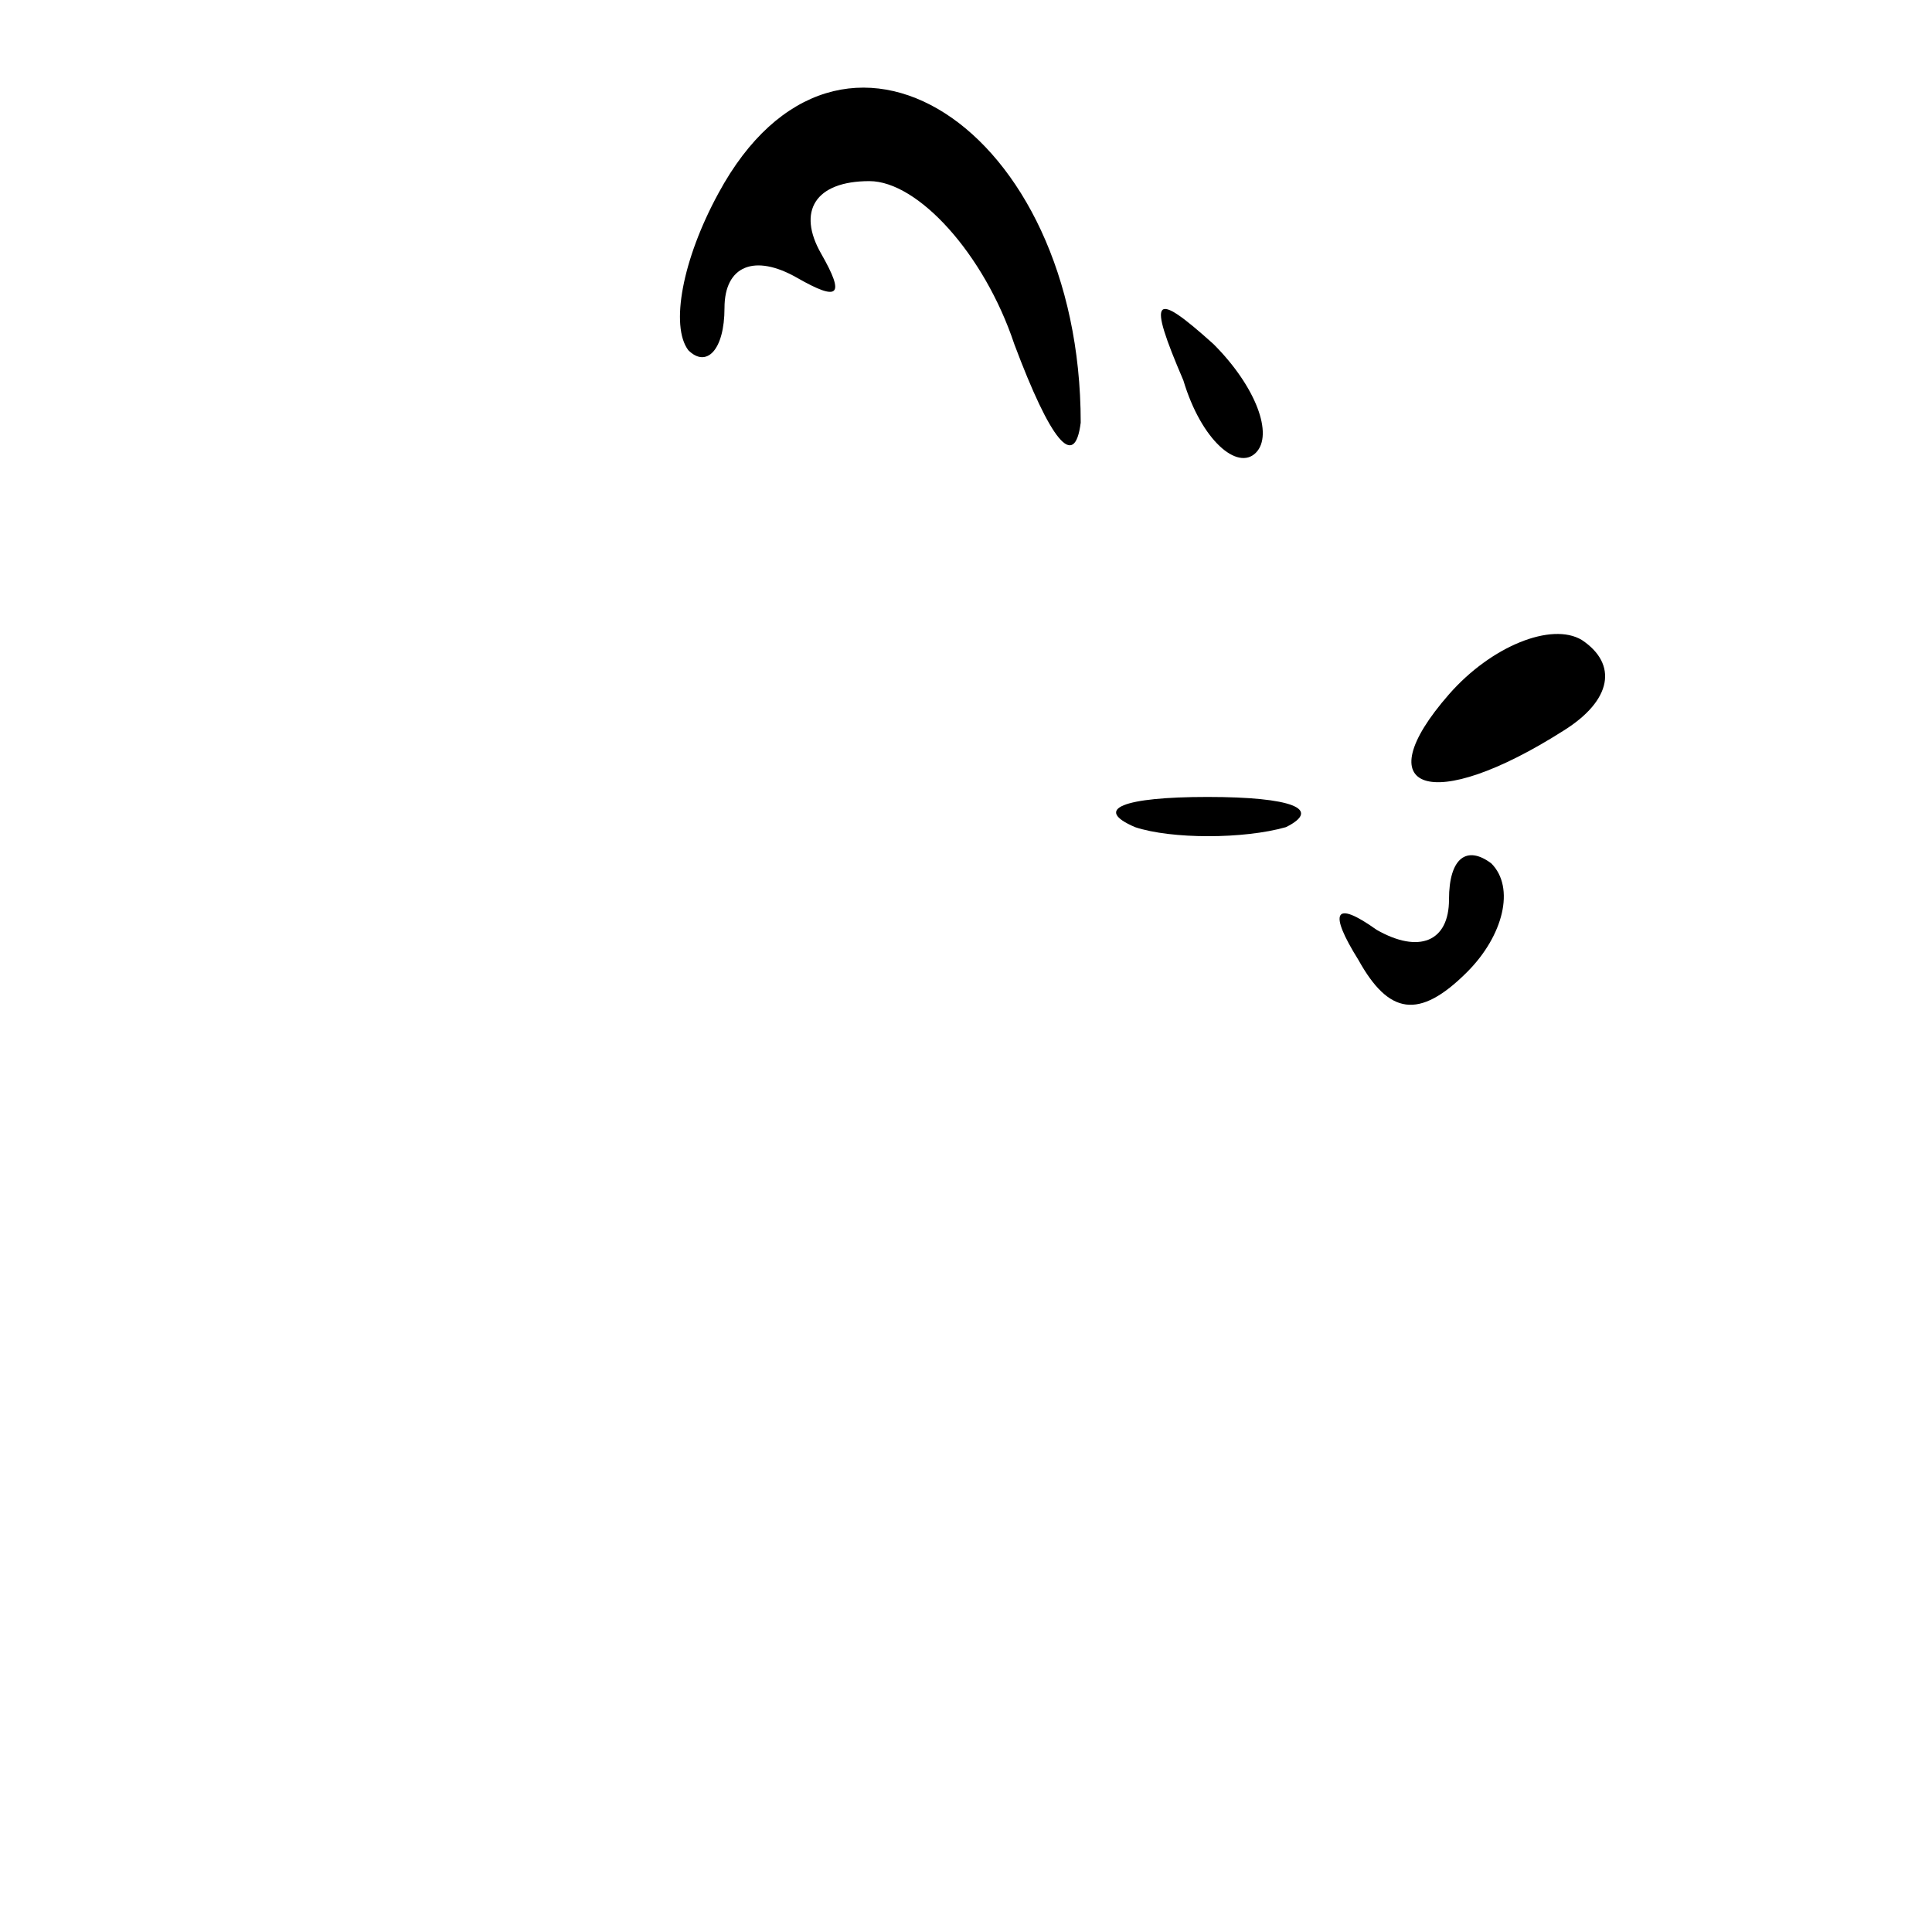 <?xml version="1.0" standalone="no"?>
<!DOCTYPE svg PUBLIC "-//W3C//DTD SVG 20010904//EN"
 "http://www.w3.org/TR/2001/REC-SVG-20010904/DTD/svg10.dtd">
<svg version="1.0" xmlns="http://www.w3.org/2000/svg"
 width="32pt" height="32pt" viewBox="0 0 32 32"
 preserveAspectRatio="xMidYMid meet">
<g transform="translate(0,32) scale(0.1,-0.1)"
fill="#000000" stroke="none">
<path fill="#000000" stroke="none" d="M119 288 c-6 -11 -8 -22 -5 -26 3 -3 6
0 6 7 0 7 5 9 12 5 7 -4 8 -3 4 4 -4 7 -1 12 8 12 8 0 19 -12 24 -27 6 -16 10
-21 11 -13 0 49 -40 75 -60 38z"/>
<path fill="#000000" stroke="none" d="M196 257 c3 -10 9 -15 12 -12 3 3 0 11
-7 18 -10 9 -11 8 -5 -6z"/>
<path fill="#000000" stroke="none" d="M240 205 c-14 -16 -3 -20 19 -6 8 5 9
11 3 15 -5 3 -15 -1 -22 -9z"/>
<path fill="#000000" stroke="none" d="M188 183 c6 -2 18 -2 25 0 6 3 1 5 -13
5 -14 0 -19 -2 -12 -5z"/>
<path fill="#000000" stroke="none" d="M240 171 c0 -7 -5 -9 -12 -5 -7 5 -8 3
-3 -5 5 -9 10 -10 18 -2 6 6 8 14 4 18 -4 3 -7 1 -7 -6z"/>
</g>
</svg>

